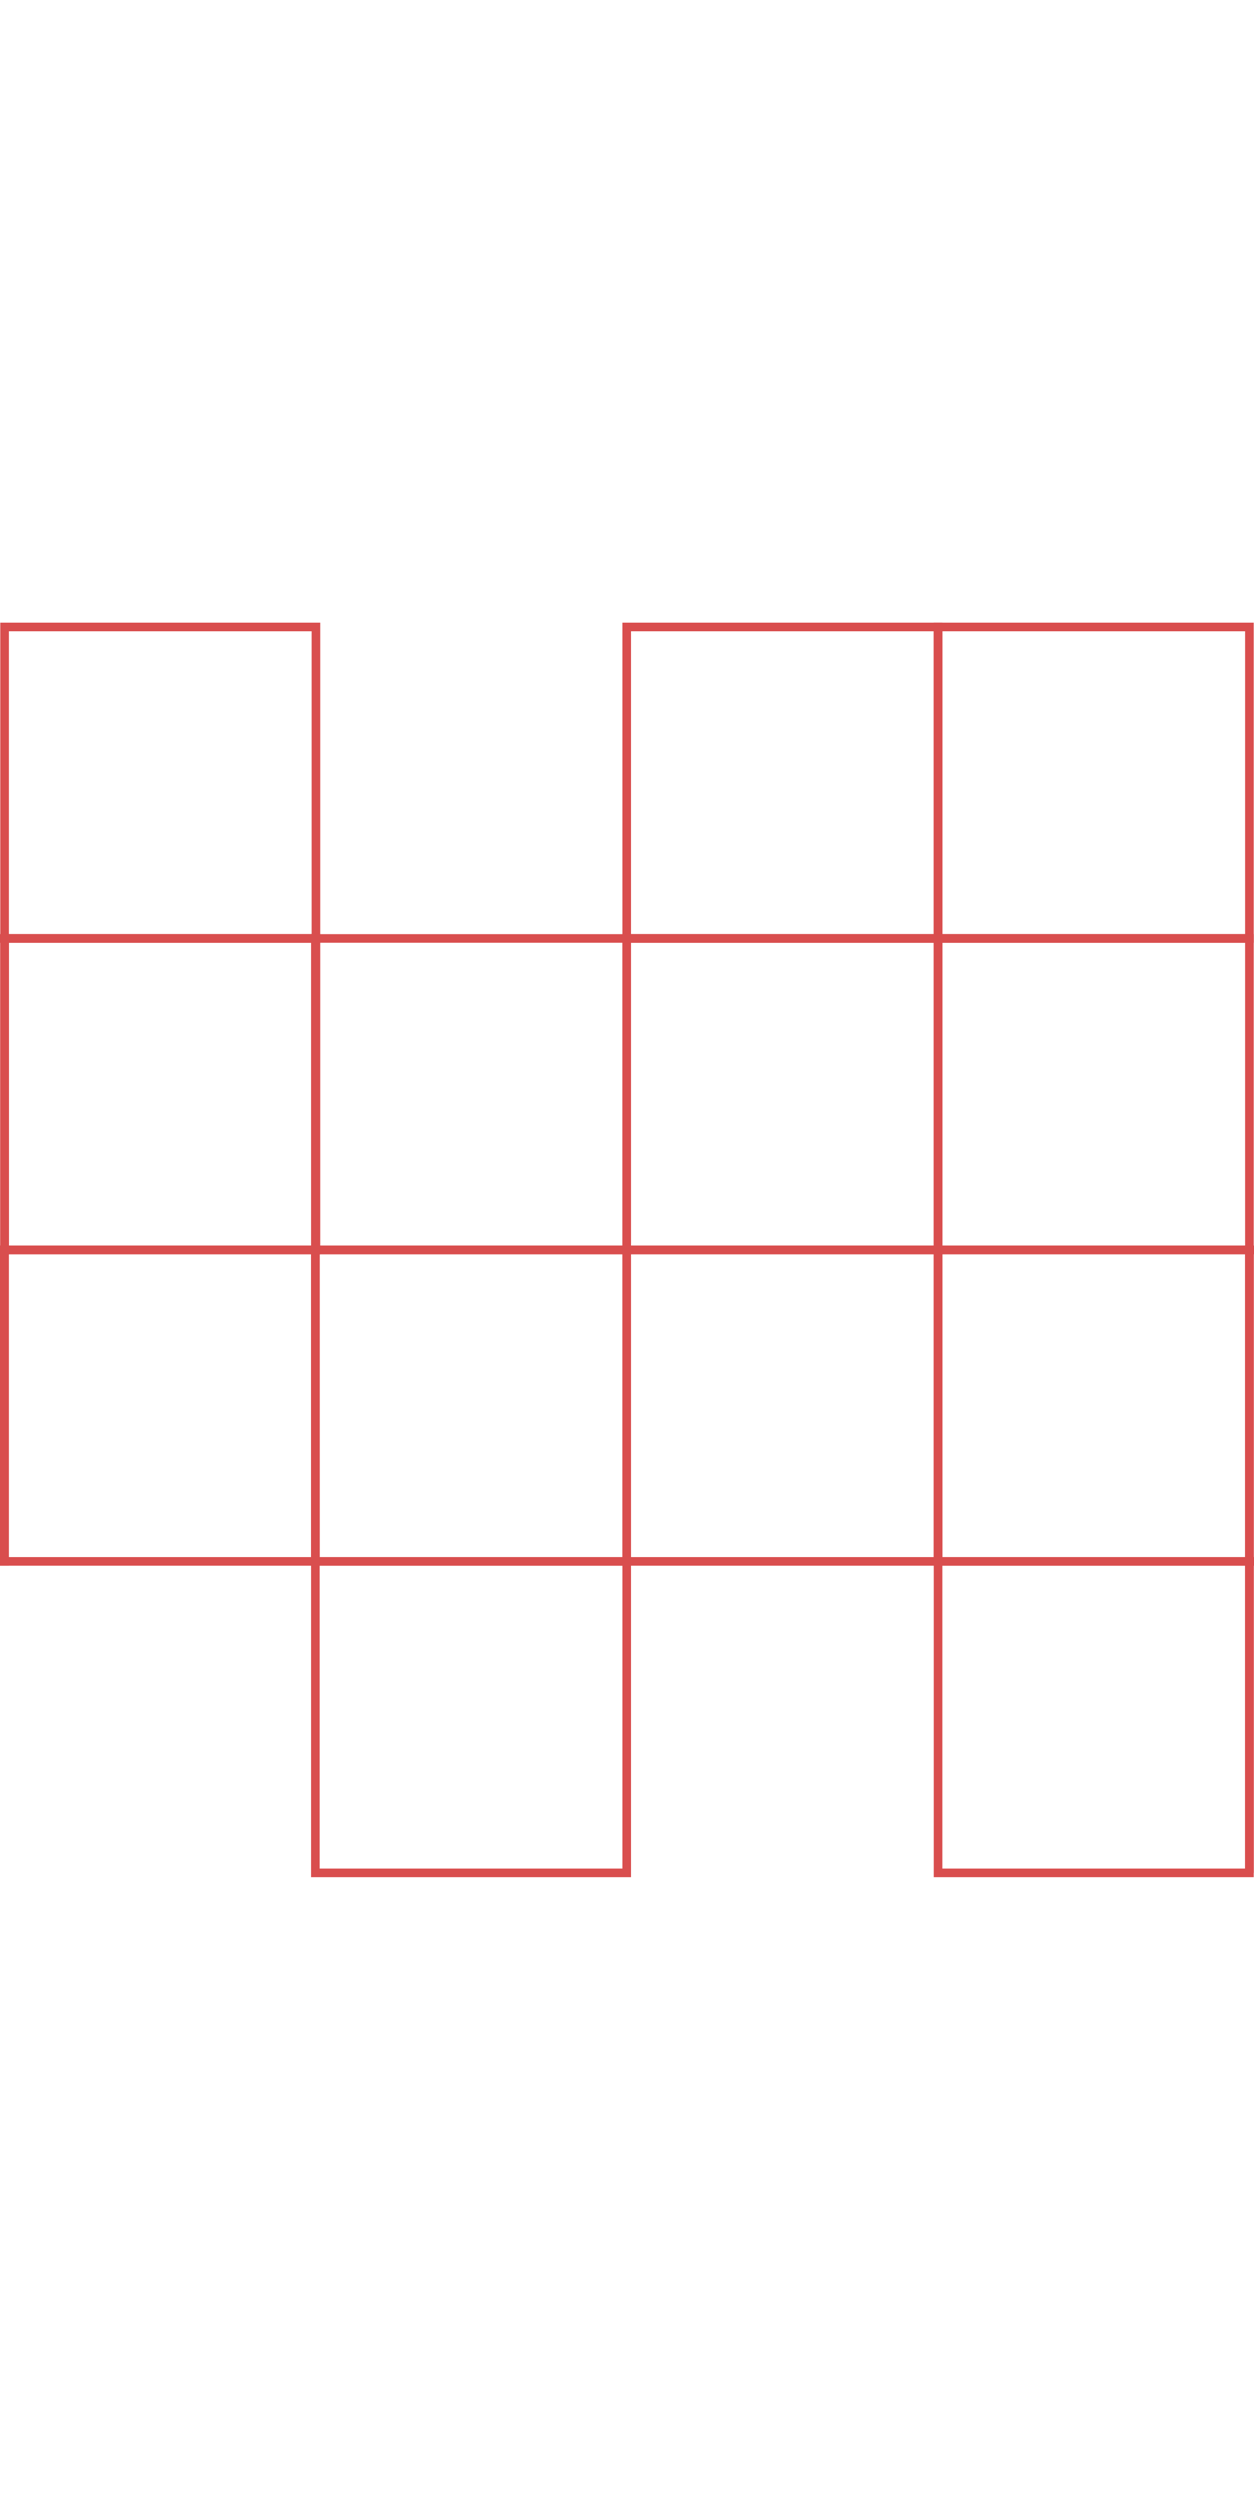 <?xml version="1.0" encoding="utf-8"?>
<!-- Generator: Adobe Illustrator 26.0.1, SVG Export Plug-In . SVG Version: 6.00 Build 0)  -->
<svg version="1.1" id="caros" xmlns="http://www.w3.org/2000/svg" xmlns:xlink="http://www.w3.org/1999/xlink" x="0px" y="0px"
	 viewBox="0 0 218.3 435" style="enable-background:new 0 0 218.3 435;" xml:space="preserve">
<style type="text/css">
	.st0{fill:none;stroke:#D94E4E;stroke-width:1.5;stroke-miterlimit:10;}
</style>
<g id="POST_1">
	<rect id="Rectangle_20" x="271.7" y="163.3" class="st0" width="54.2" height="54.2"/>
	<rect id="Rectangle_21" x="163.3" y="163.3" class="st0" width="54.2" height="54.2"/>
	<rect id="Rectangle_22" x="0.8" y="109.1" class="st0" width="54.2" height="54.2"/>
	<rect id="Rectangle_23" x="109.1" y="109.1" class="st0" width="54.2" height="54.2"/>
	<rect id="Rectangle_24" x="163.3" y="109.1" class="st0" width="54.2" height="54.2"/>
	<rect id="Rectangle_25" x="271.7" y="109.1" class="st0" width="54.2" height="54.2"/>
	<rect id="Rectangle_26" x="-53.4" y="163.3" class="st0" width="54.2" height="54.2"/>
	<rect id="Rectangle_27" x="0.8" y="163.3" class="st0" width="54.2" height="54.2"/>
	<rect id="Rectangle_28" x="54.9" y="163.3" class="st0" width="54.2" height="54.2"/>
	<rect id="Rectangle_29" x="109.1" y="163.3" class="st0" width="54.2" height="54.2"/>
	<rect id="Rectangle_30" x="0.7" y="217.5" class="st0" width="54.2" height="54.2"/>
	<rect id="Rectangle_31" x="54.9" y="217.5" class="st0" width="54.2" height="54.2"/>
	<rect id="Rectangle_32" x="109.1" y="217.5" class="st0" width="54.2" height="54.2"/>
	<rect id="Rectangle_33" x="163.3" y="217.5" class="st0" width="54.2" height="54.2"/>
	<rect id="Rectangle_34" x="217.5" y="217.5" class="st0" width="54.2" height="54.2"/>
	<rect id="Rectangle_35" x="-107.6" y="163.3" class="st0" width="54.2" height="54.2"/>
	<rect id="Rectangle_36" x="-53.4" y="217.5" class="st0" width="54.2" height="54.2"/>
	<rect id="Rectangle_37" x="-107.6" y="109.1" class="st0" width="54.2" height="54.2"/>
	<rect id="Rectangle_38" x="54.9" y="271.7" class="st0" width="54.2" height="54.2"/>
	<rect id="Rectangle_39" x="163.3" y="271.7" class="st0" width="54.2" height="54.2"/>
	<path id="Path_13730" class="st0" d="M217.5,325.9v-54.2h54.2"/>
</g>
</svg>
